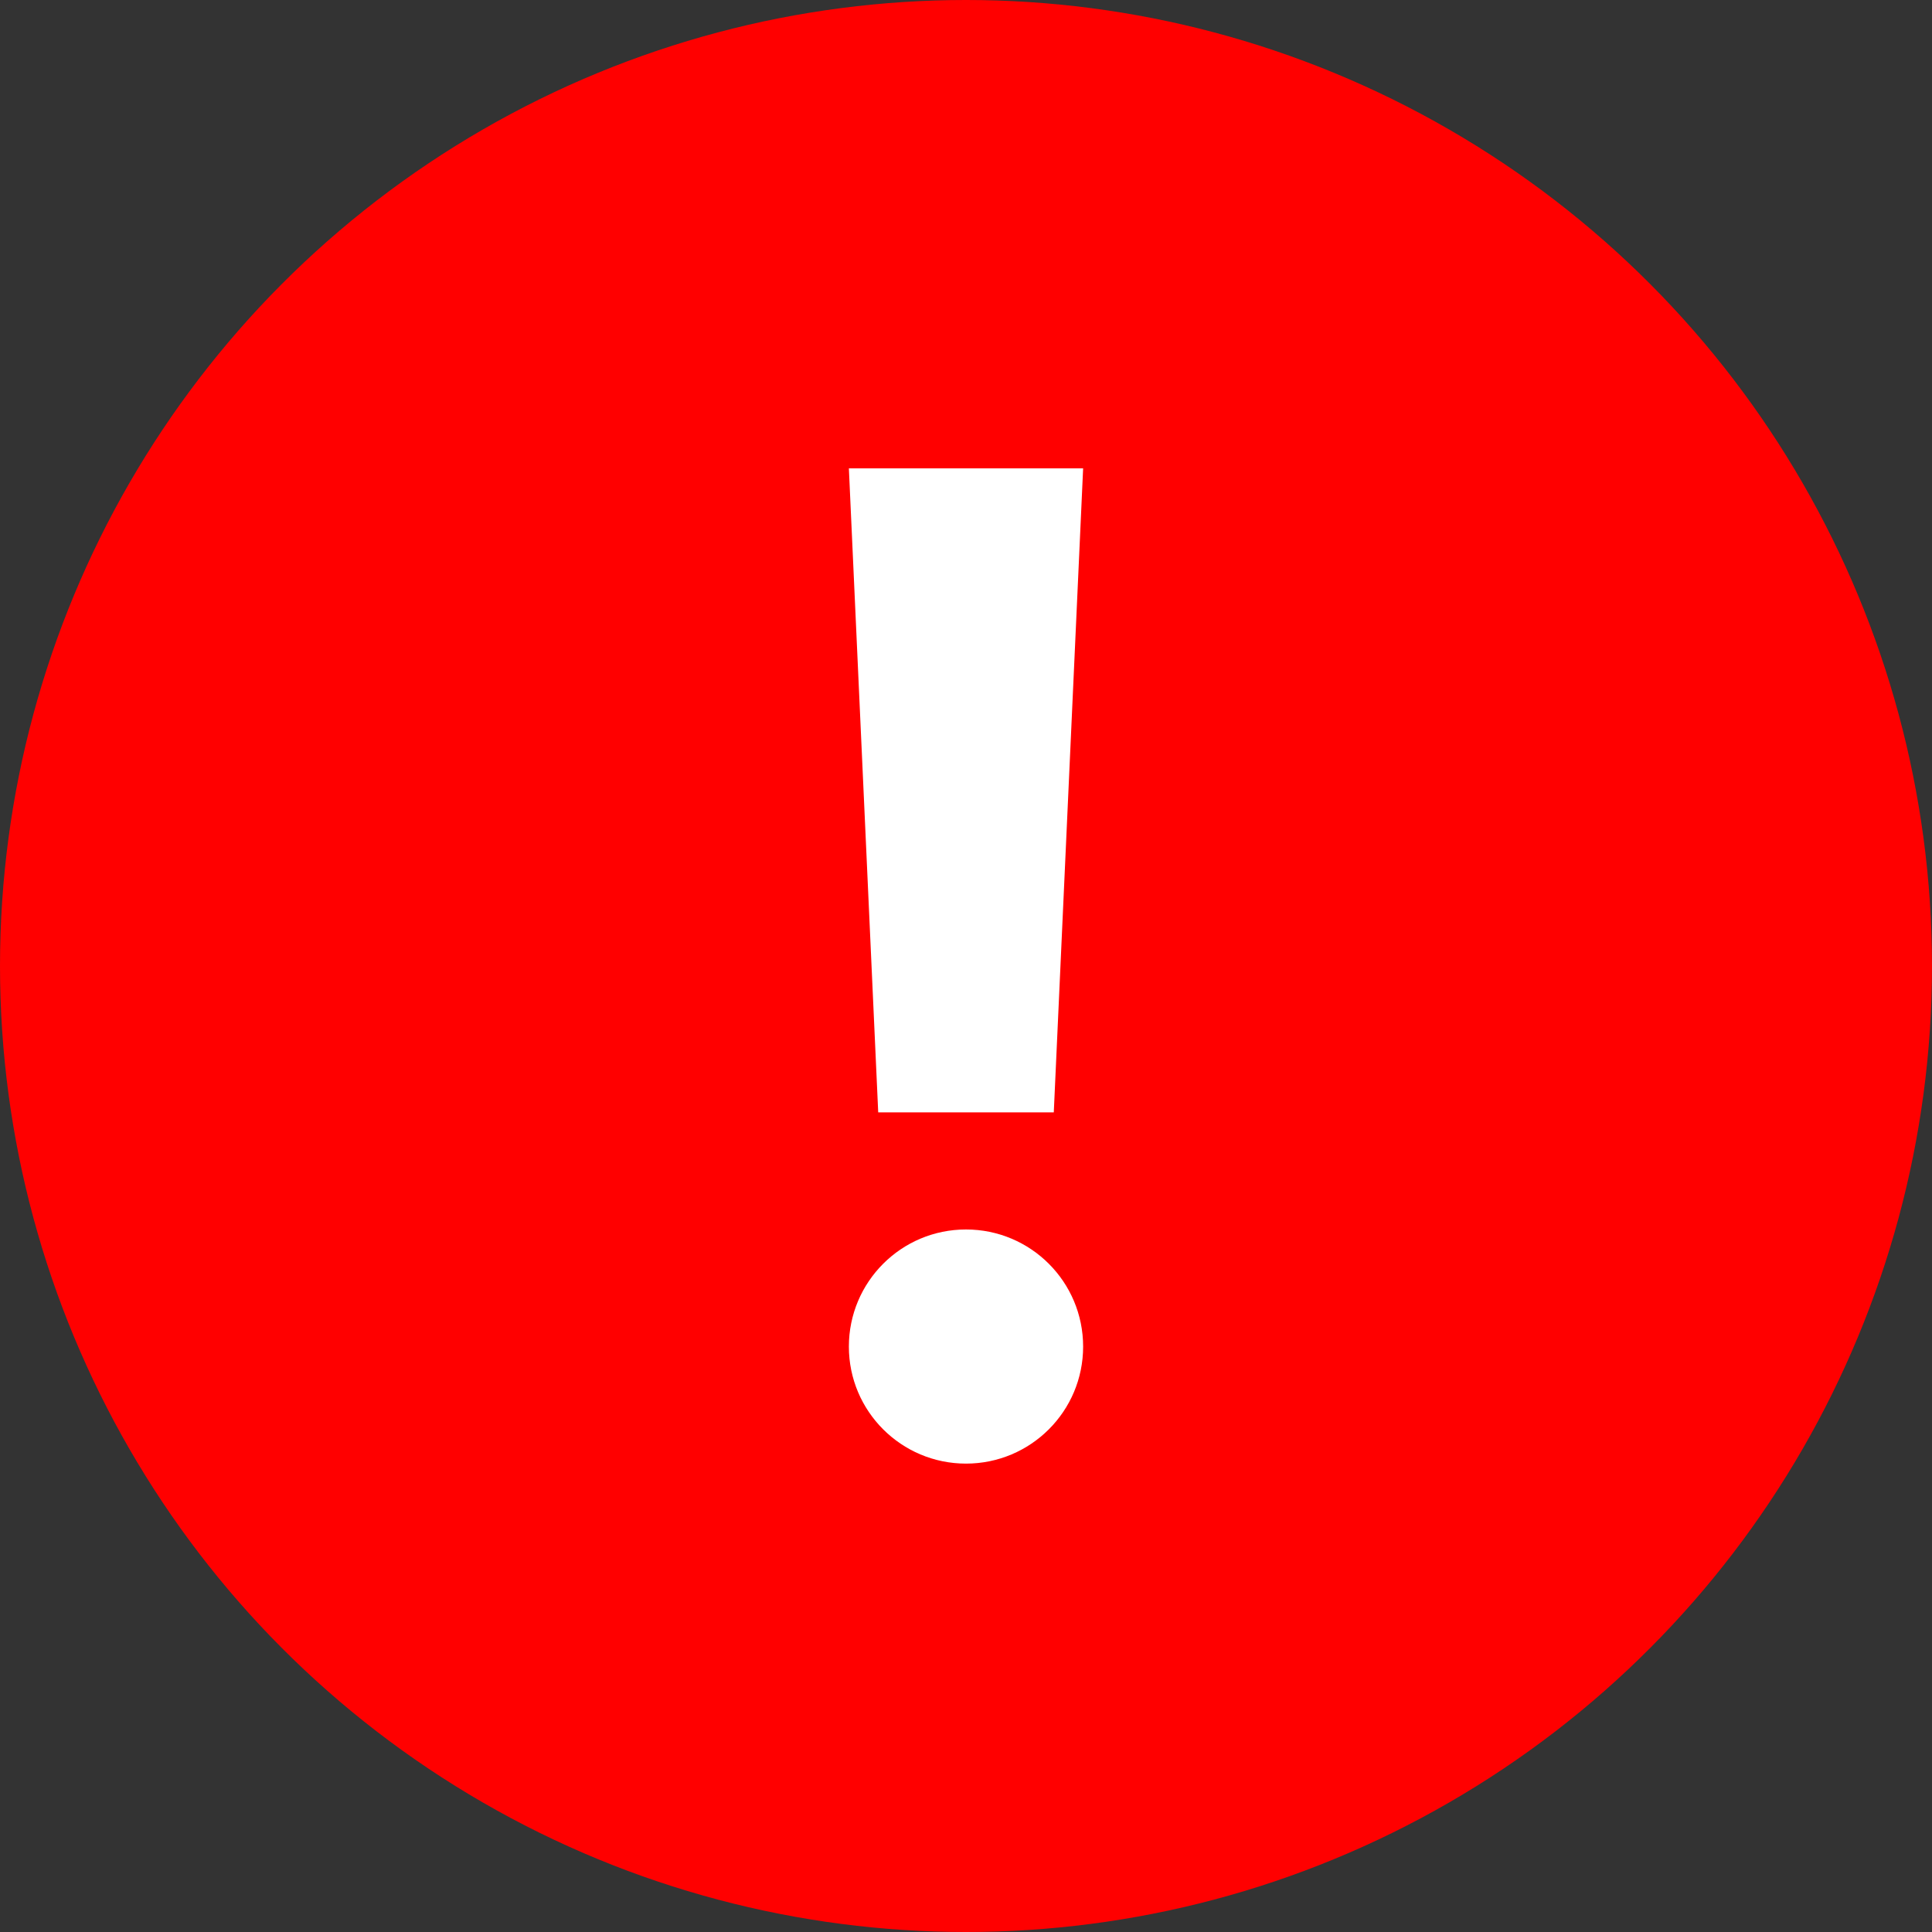 <svg xmlns="http://www.w3.org/2000/svg" width="16" height="16" viewBox="0 0 16 16">
    <rect x="0" y="0" width="16" height="16" fill="#333333" stroke="none"/>
    <g>
        <circle cx="8" cy="8" r="8" fill="red"/>
        <g fill="none" fill-rule="evenodd">
            <svg width="16" height="16" viewBox="0 0 16 16" fill="white">
                <path d="M8.97 3.879H7.03L7.273 9.212H8.727L8.97 3.879Z" fill="white"></path>
                <path d="M8 10.182C8.536 10.182 8.97 10.616 8.97 11.152C8.97 11.687 8.536 12.121 8 12.121C7.464 12.121 7.03 11.687 7.03 11.152C7.03 10.616 7.464 10.182 8 10.182Z" fill="white"></path>
            </svg>
        </g>
    </g>
</svg>